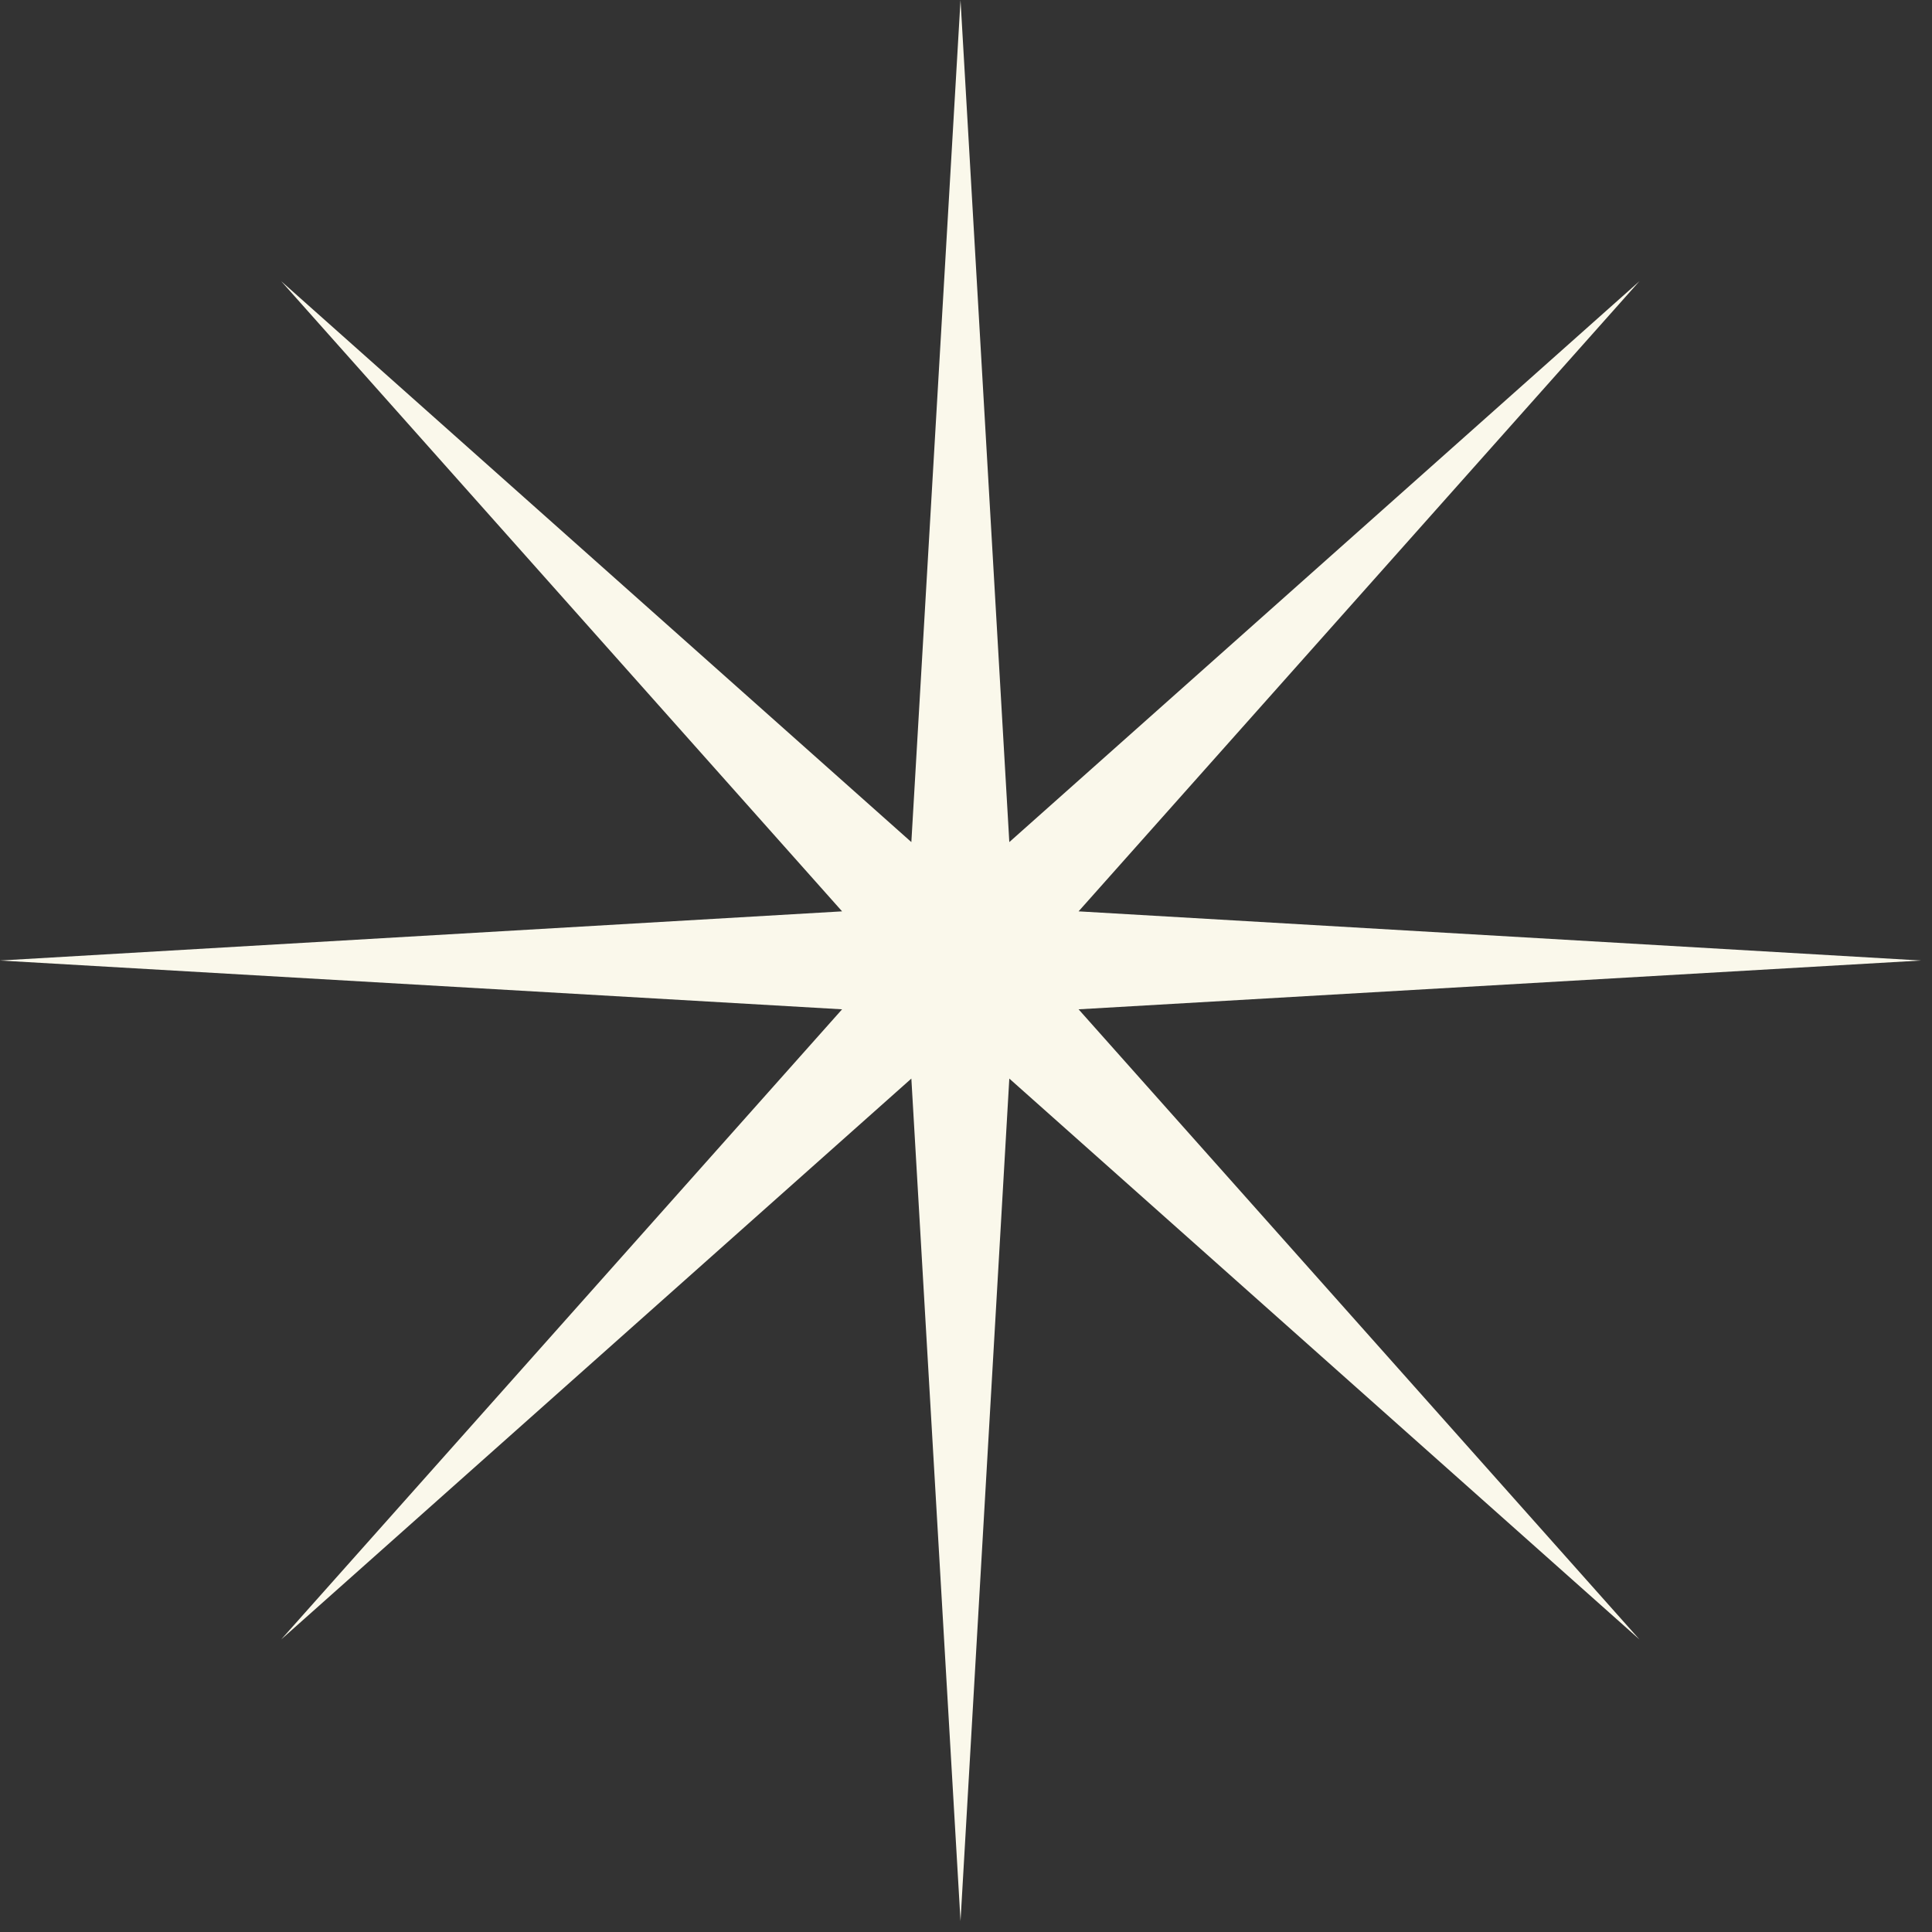 <svg width="74" height="74" viewBox="0 0 74 74" fill="none" xmlns="http://www.w3.org/2000/svg">
<rect x="0" y="0" width="74" height="74" fill="#333333" stroke="none"/>
<path d="M41.312 38.659L73.58 36.79L41.312 34.907L62.795 10.77L38.659 32.254L36.79 0L34.907 32.254L10.77 10.77L32.254 34.907L0 36.79L32.254 38.659L10.77 62.795L34.907 41.312L36.79 73.58L38.659 41.312L62.795 62.795L41.312 38.659Z" fill="#FAF8EB"/>
</svg>
